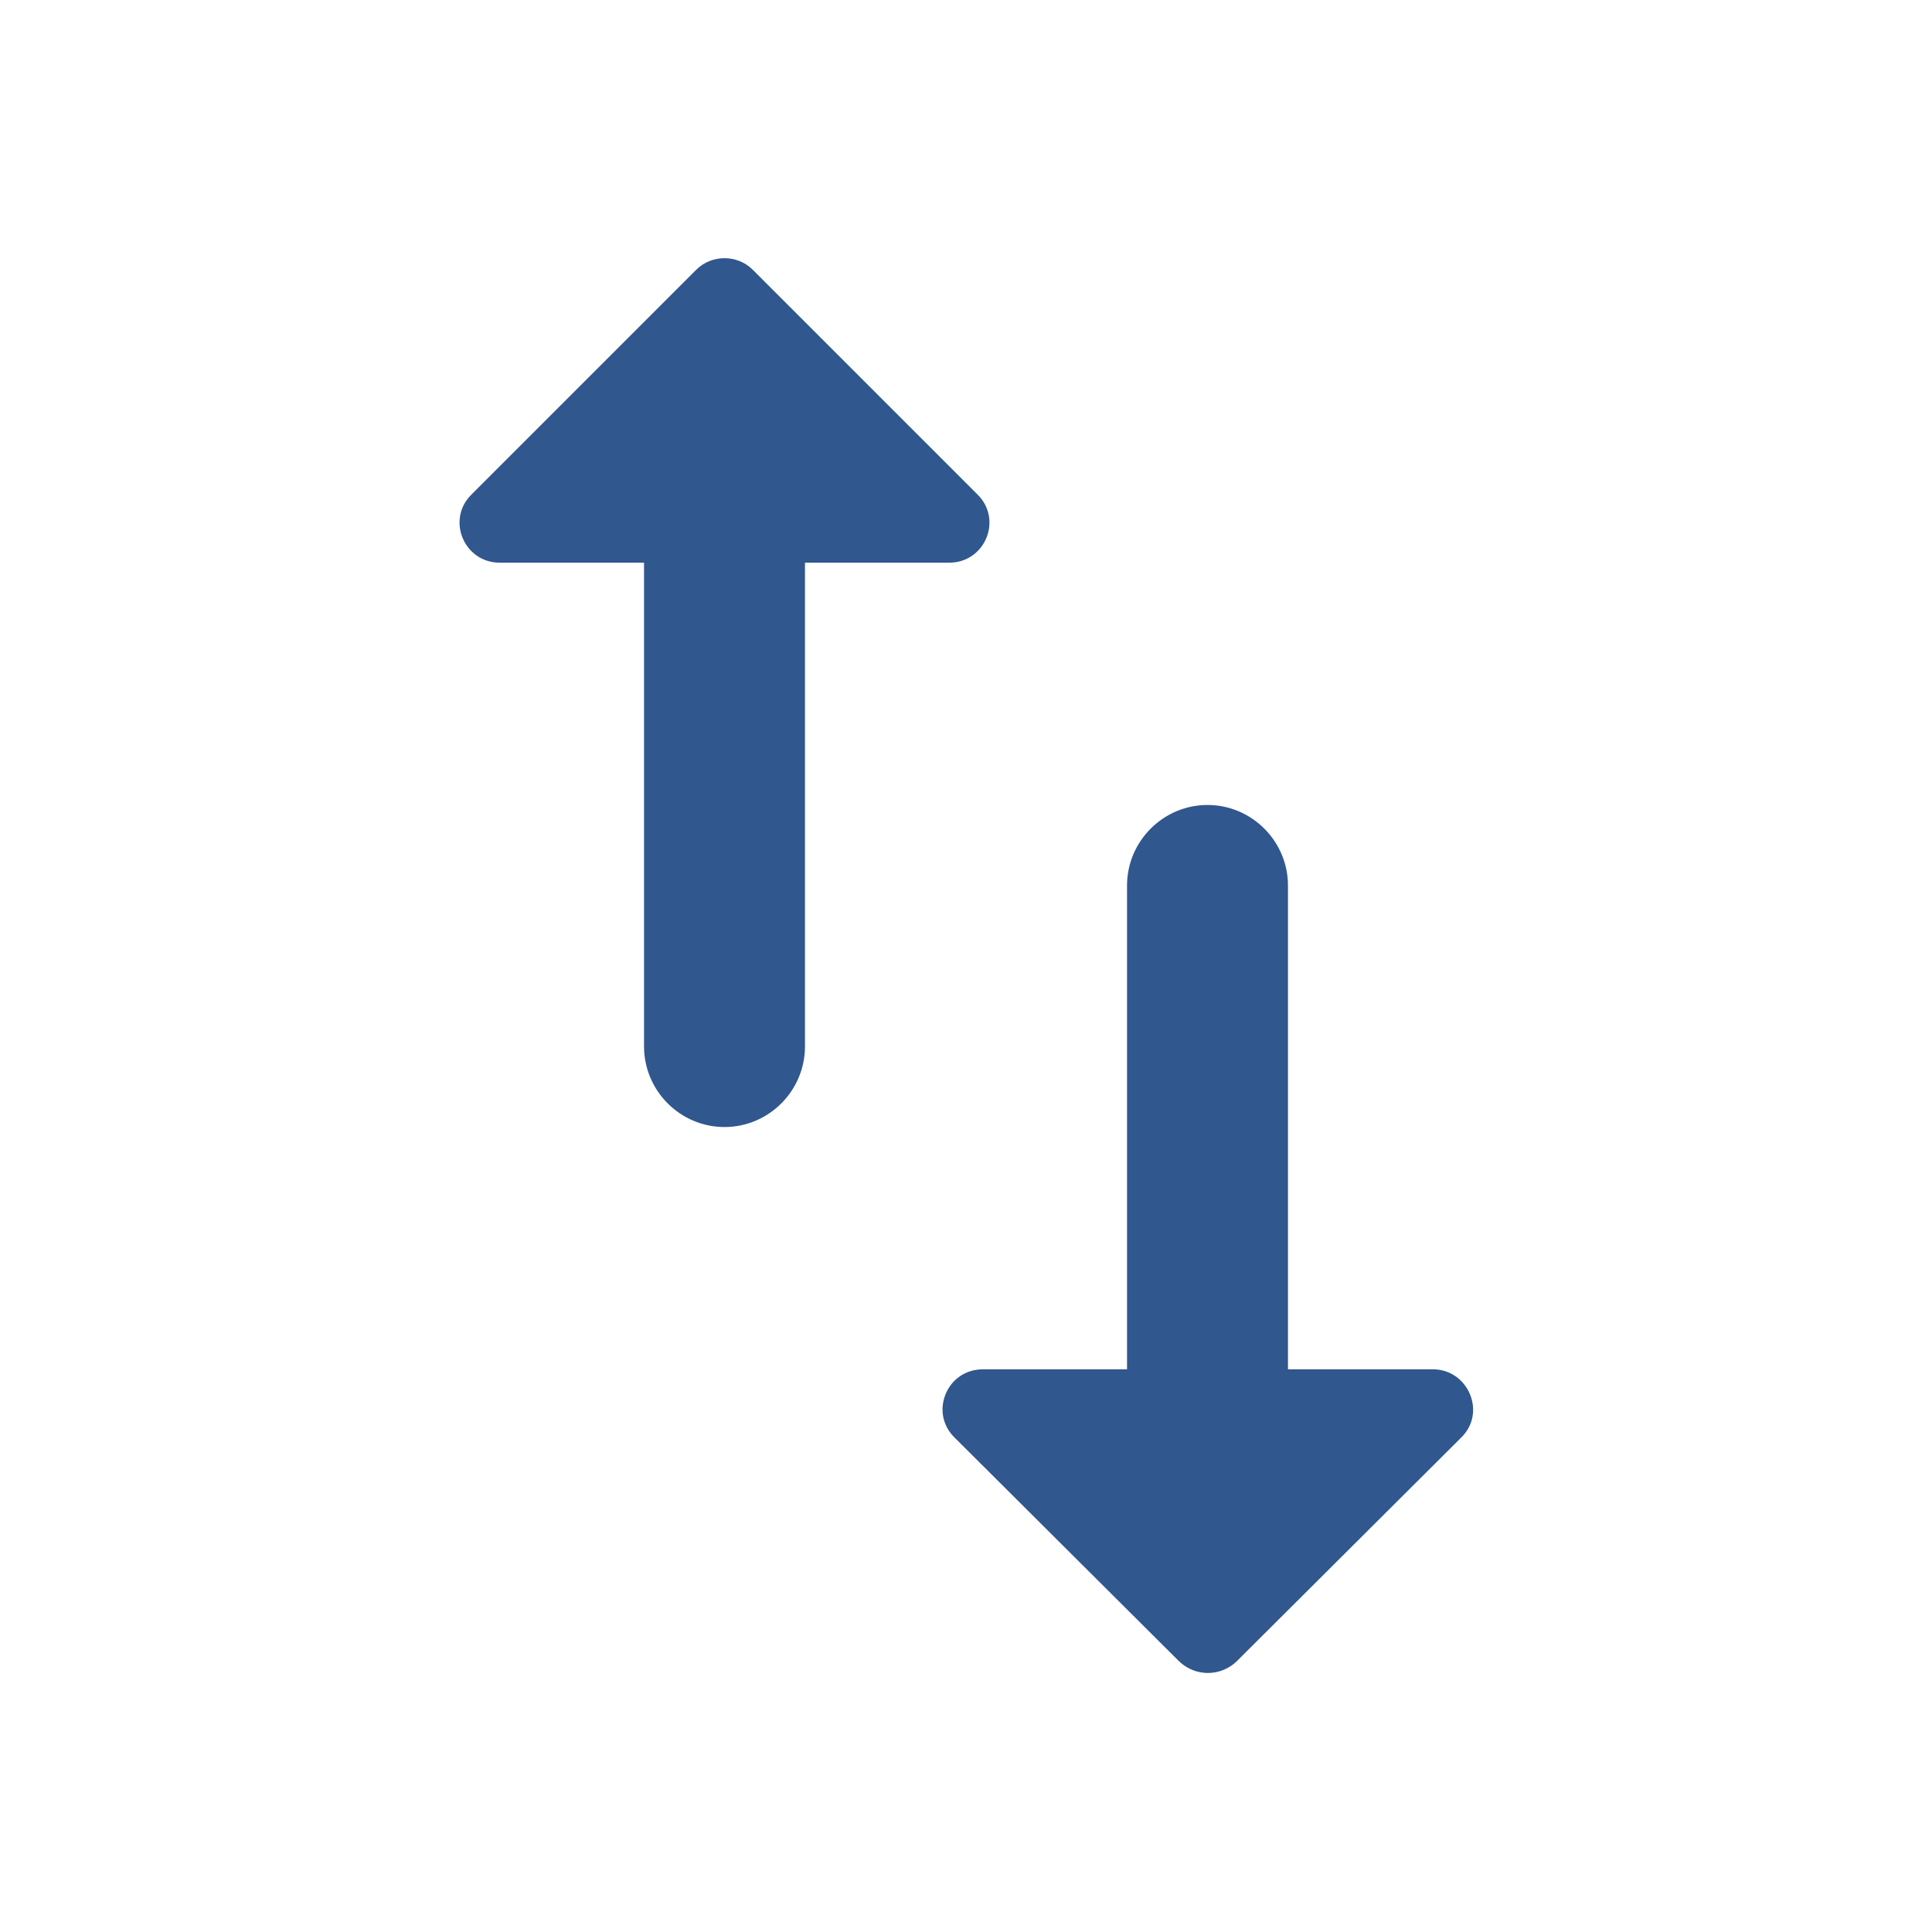 <svg width="20" height="20" viewBox="0 0 20 20" fill="none" xmlns="http://www.w3.org/2000/svg">
<path d="M13.333 14.175V9.167C13.333 8.708 12.958 8.333 12.5 8.333C12.042 8.333 11.667 8.708 11.667 9.167V14.175H10.175C9.8 14.175 9.617 14.625 9.883 14.883L12.208 17.2C12.375 17.358 12.633 17.358 12.8 17.2L15.125 14.883C15.392 14.625 15.2 14.175 14.833 14.175H13.333ZM7.208 2.792L4.883 5.117C4.617 5.375 4.8 5.825 5.175 5.825H6.667V10.833C6.667 11.292 7.042 11.667 7.5 11.667C7.958 11.667 8.333 11.292 8.333 10.833V5.825H9.825C10.2 5.825 10.383 5.375 10.117 5.117L7.792 2.792C7.633 2.633 7.367 2.633 7.208 2.792Z" fill="#30578E"/>
</svg>

